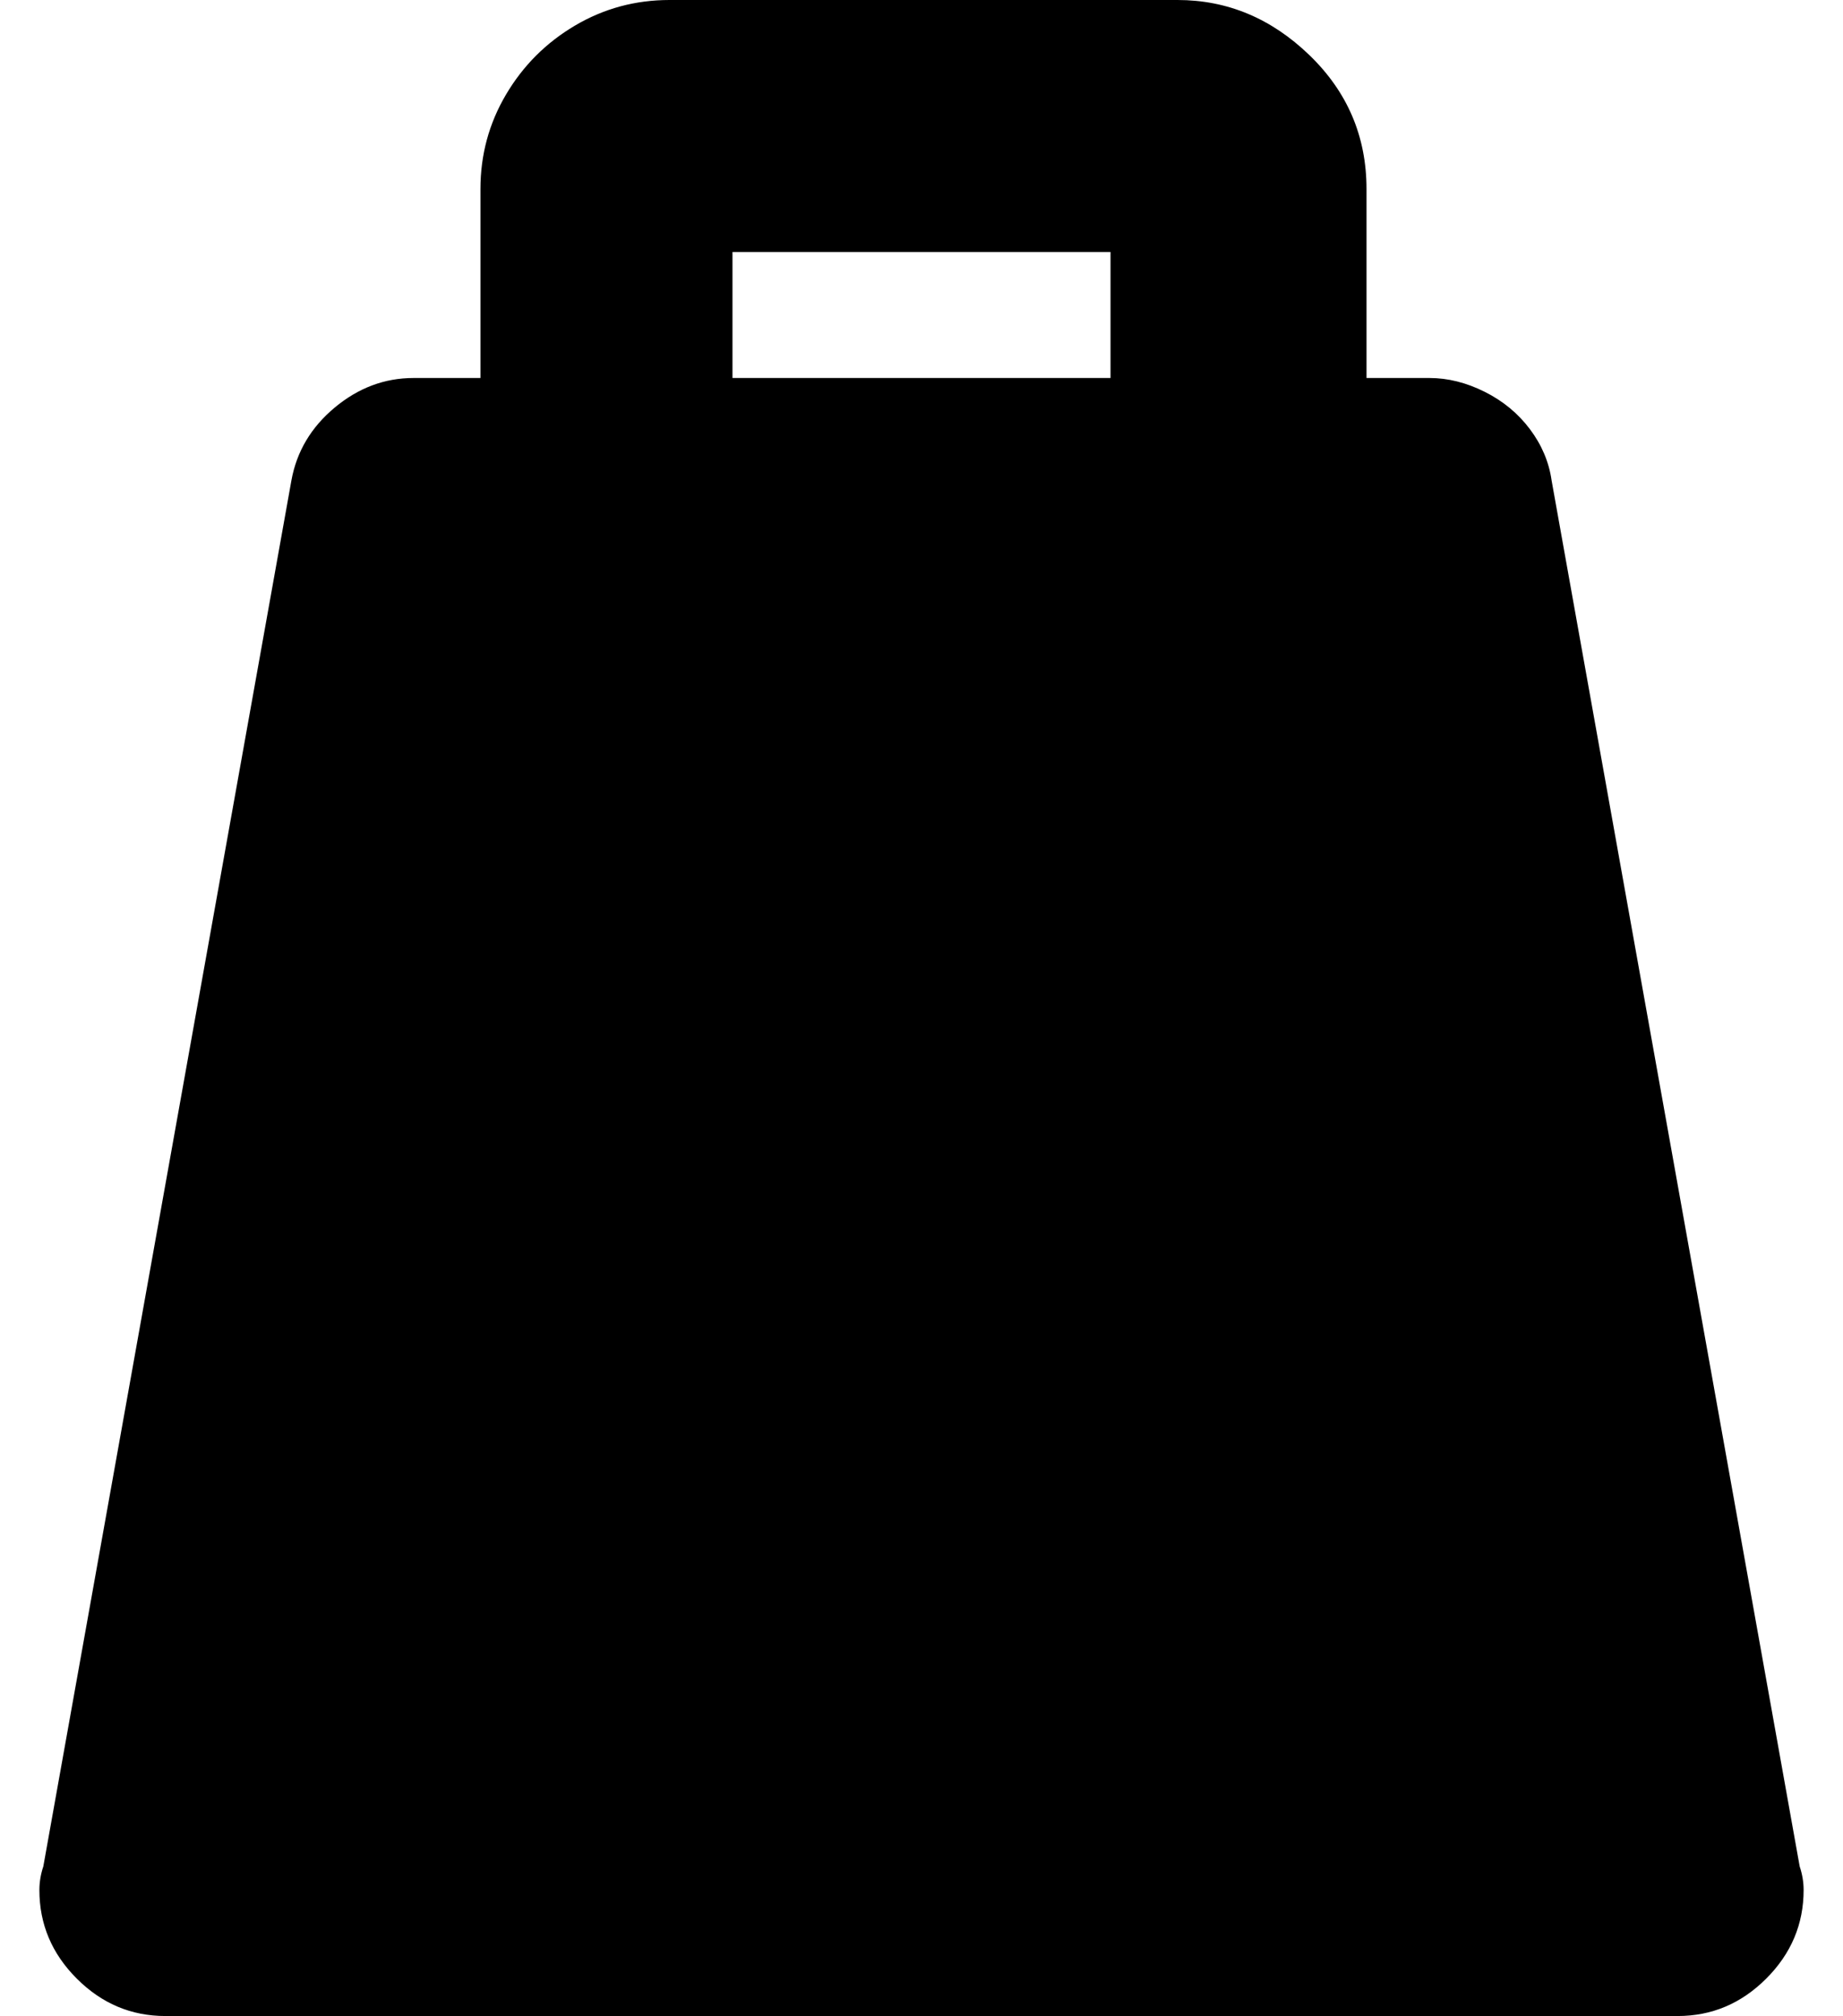 <?xml version="1.0" standalone="no"?>
<!DOCTYPE svg PUBLIC "-//W3C//DTD SVG 1.1//EN" "http://www.w3.org/Graphics/SVG/1.1/DTD/svg11.dtd" >
<svg xmlns="http://www.w3.org/2000/svg" xmlns:xlink="http://www.w3.org/1999/xlink" version="1.1" viewBox="-10 0 468 512">
   <path fill="currentColor"
d="M384 122l63 352q1 3 1 6q0 13 -9.5 22.5t-22.5 9.5h-384q-13 0 -22.5 -9.5t-9.5 -22.5q0 -3 1 -6l63 -352q2 -11 11 -18.5t20 -7.5h17v-48q0 -13 6.5 -24t17.5 -17.5t24 -6.5h129q19 0 33.5 14t14.5 34v48h16q7 0 14 3.5t11.5 9.5t5.5 13zM176 64v32h96v-32h-96z" />
</svg>
